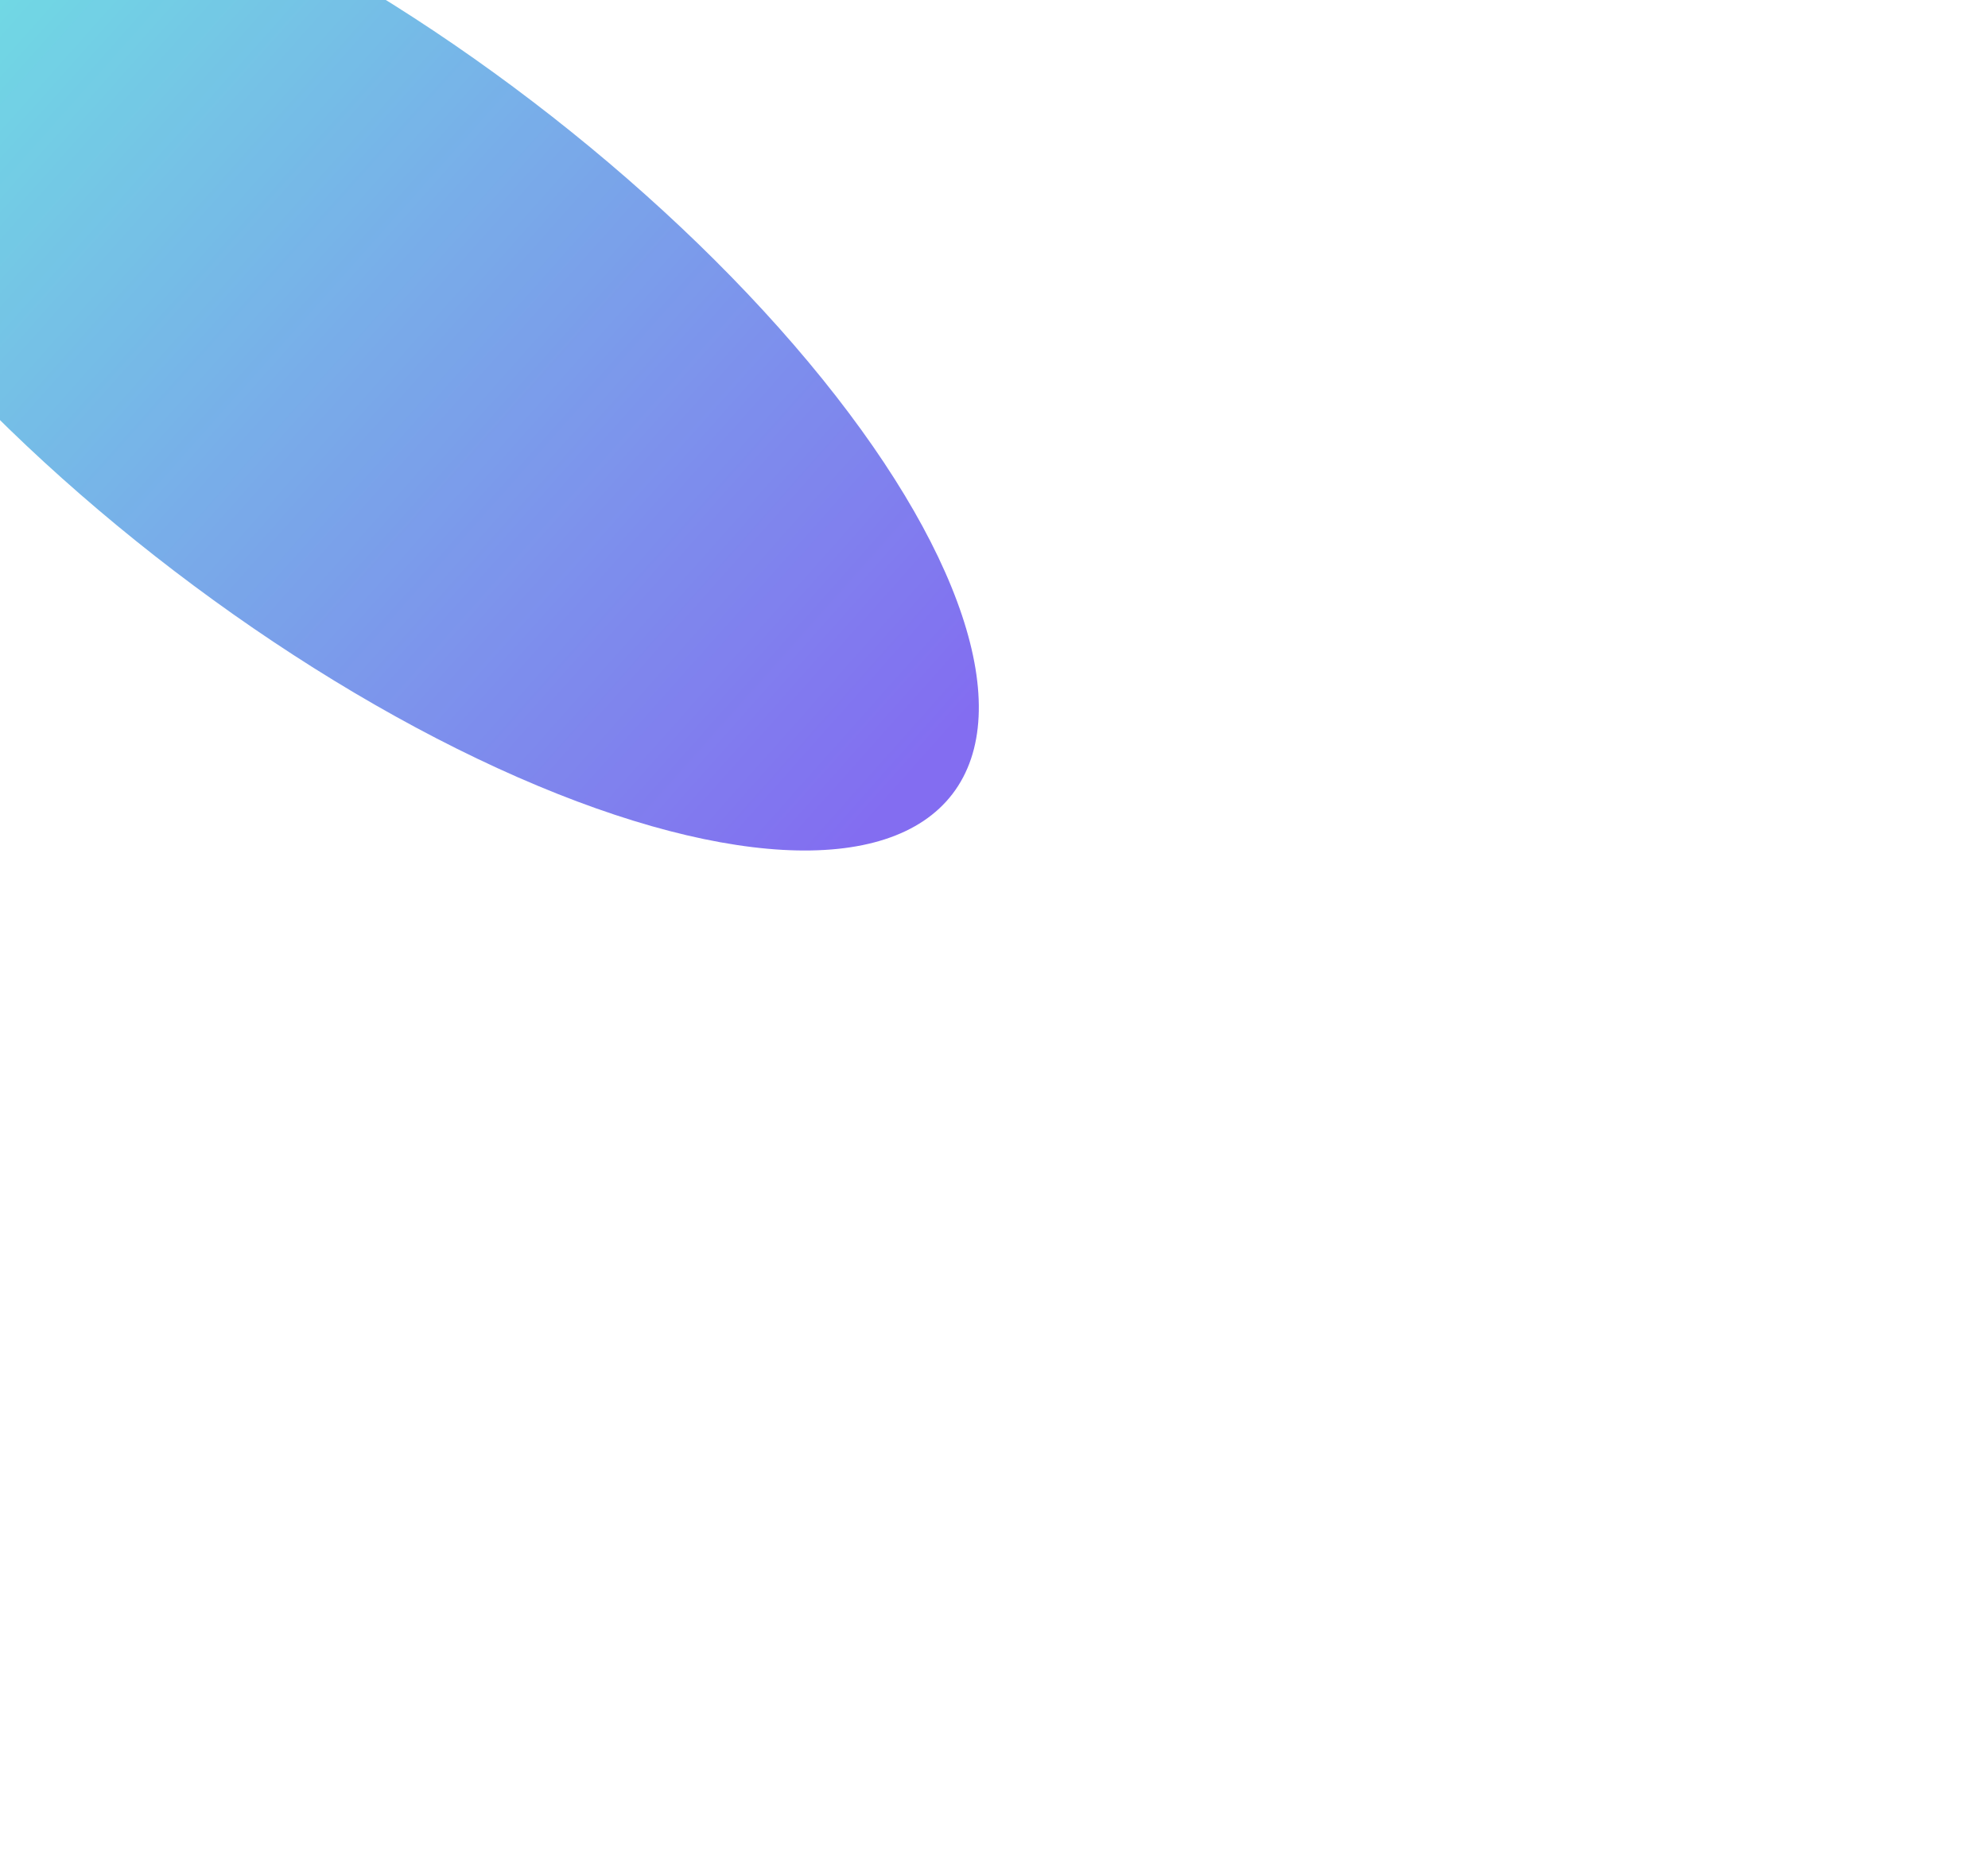 <svg width="1184" height="1107" viewBox="0 0 1184 1107" fill="none" xmlns="http://www.w3.org/2000/svg">
<g opacity="0.8" filter="url(#filter0_f_1_1180)">
<ellipse cx="210.551" cy="200.333" rx="448.968" ry="175.895" transform="rotate(37.379 210.551 200.333)" fill="url(#paint0_linear_1_1180)"/>
</g>
<defs>
<filter id="filter0_f_1_1180" x="-761.953" y="-706.041" width="1945.01" height="1812.75" filterUnits="userSpaceOnUse" color-interpolation-filters="sRGB">
<feFlood flood-opacity="0" result="BackgroundImageFix"/>
<feBlend mode="normal" in="SourceGraphic" in2="BackgroundImageFix" result="shape"/>
<feGaussianBlur stdDeviation="300" result="effect1_foregroundBlur_1_1180"/>
</filter>
<linearGradient id="paint0_linear_1_1180" x1="633.29" y1="281.128" x2="-150.913" y2="222.787" gradientUnits="userSpaceOnUse">
<stop stop-color="#6448ED"/>
<stop offset="1" stop-color="#4BDBDB"/>
</linearGradient>
</defs>
</svg>
